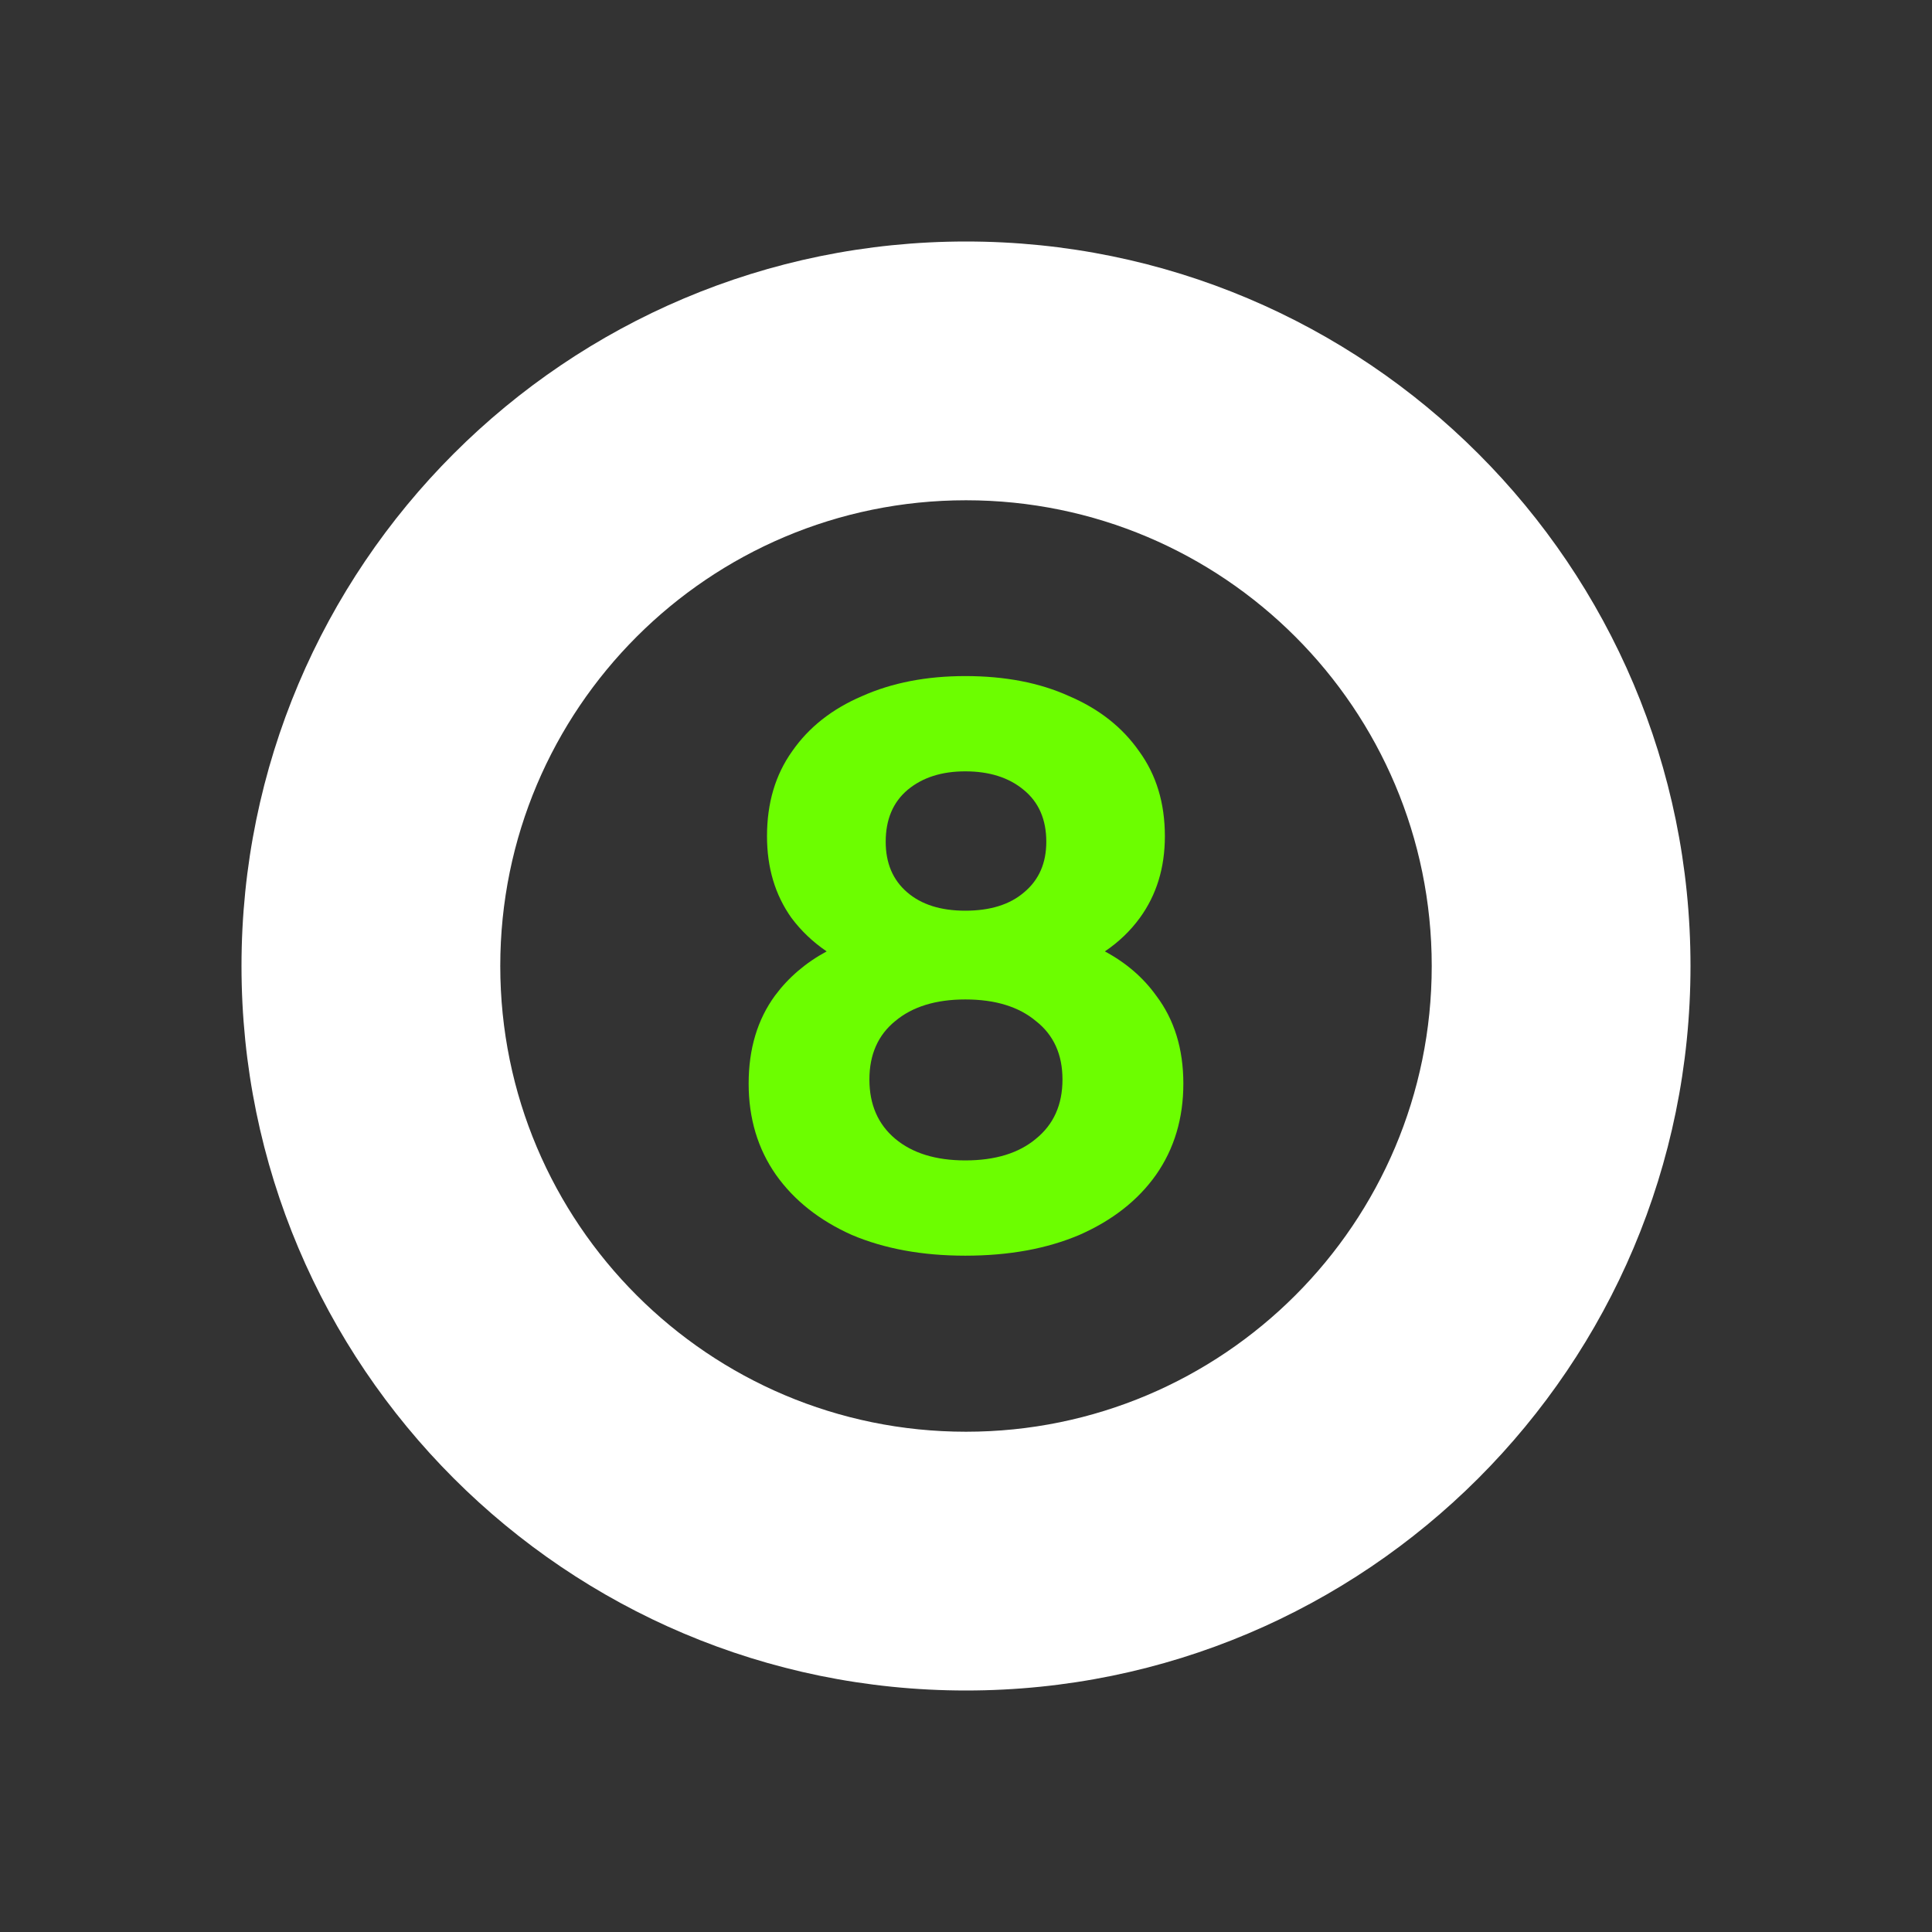 <svg width="16" height="16" viewBox="0 0 16 16" fill="none" xmlns="http://www.w3.org/2000/svg">
<rect x="0" y="0" width="16" height="16" fill="#333333" stroke="none"/>
<path fill-rule="evenodd" clip-rule="evenodd" d="M14 8C14 11.314 11.314 14 8 14C4.686 14 2 11.314 2 8C2 4.686 4.686 2 8 2C11.314 2 14 4.686 14 8ZM11.857 8C11.857 10.13 10.13 11.857 8 11.857C5.87 11.857 4.143 10.13 4.143 8C4.143 5.87 5.87 4.143 8 4.143C10.13 4.143 11.857 5.87 11.857 8Z" fill="white"/>
<path fill-rule="evenodd" clip-rule="evenodd" d="M7.054 10.227C7.323 10.341 7.636 10.399 7.994 10.399C8.356 10.399 8.671 10.341 8.939 10.227C9.212 10.107 9.424 9.941 9.574 9.729C9.725 9.513 9.8 9.261 9.8 8.974C9.8 8.686 9.725 8.443 9.574 8.244C9.467 8.095 9.325 7.973 9.15 7.879C9.266 7.801 9.362 7.708 9.44 7.601C9.578 7.411 9.647 7.186 9.647 6.925C9.647 6.651 9.576 6.417 9.434 6.222C9.295 6.023 9.102 5.871 8.854 5.765C8.61 5.654 8.323 5.599 7.994 5.599C7.672 5.599 7.388 5.654 7.139 5.765C6.891 5.871 6.698 6.023 6.56 6.222C6.421 6.417 6.352 6.651 6.352 6.925C6.352 7.186 6.419 7.411 6.554 7.601C6.634 7.708 6.731 7.801 6.846 7.879C6.672 7.973 6.53 8.095 6.419 8.244C6.273 8.443 6.2 8.686 6.2 8.974C6.2 9.261 6.275 9.513 6.426 9.729C6.576 9.941 6.786 10.107 7.054 10.227ZM8.579 9.431C8.437 9.55 8.242 9.61 7.994 9.61C7.75 9.61 7.556 9.55 7.414 9.431C7.272 9.312 7.2 9.148 7.2 8.94C7.2 8.733 7.272 8.571 7.414 8.456C7.556 8.337 7.75 8.277 7.994 8.277C8.242 8.277 8.437 8.337 8.579 8.456C8.726 8.571 8.799 8.733 8.799 8.94C8.799 9.148 8.726 9.312 8.579 9.431ZM8.482 7.389C8.364 7.491 8.201 7.542 7.994 7.542C7.79 7.542 7.63 7.491 7.512 7.389C7.394 7.287 7.335 7.148 7.335 6.971C7.335 6.786 7.396 6.642 7.518 6.54C7.64 6.439 7.798 6.388 7.994 6.388C8.193 6.388 8.354 6.439 8.476 6.54C8.602 6.642 8.665 6.786 8.665 6.971C8.665 7.148 8.604 7.287 8.482 7.389Z" fill="#6CFE00"/>
</svg>
